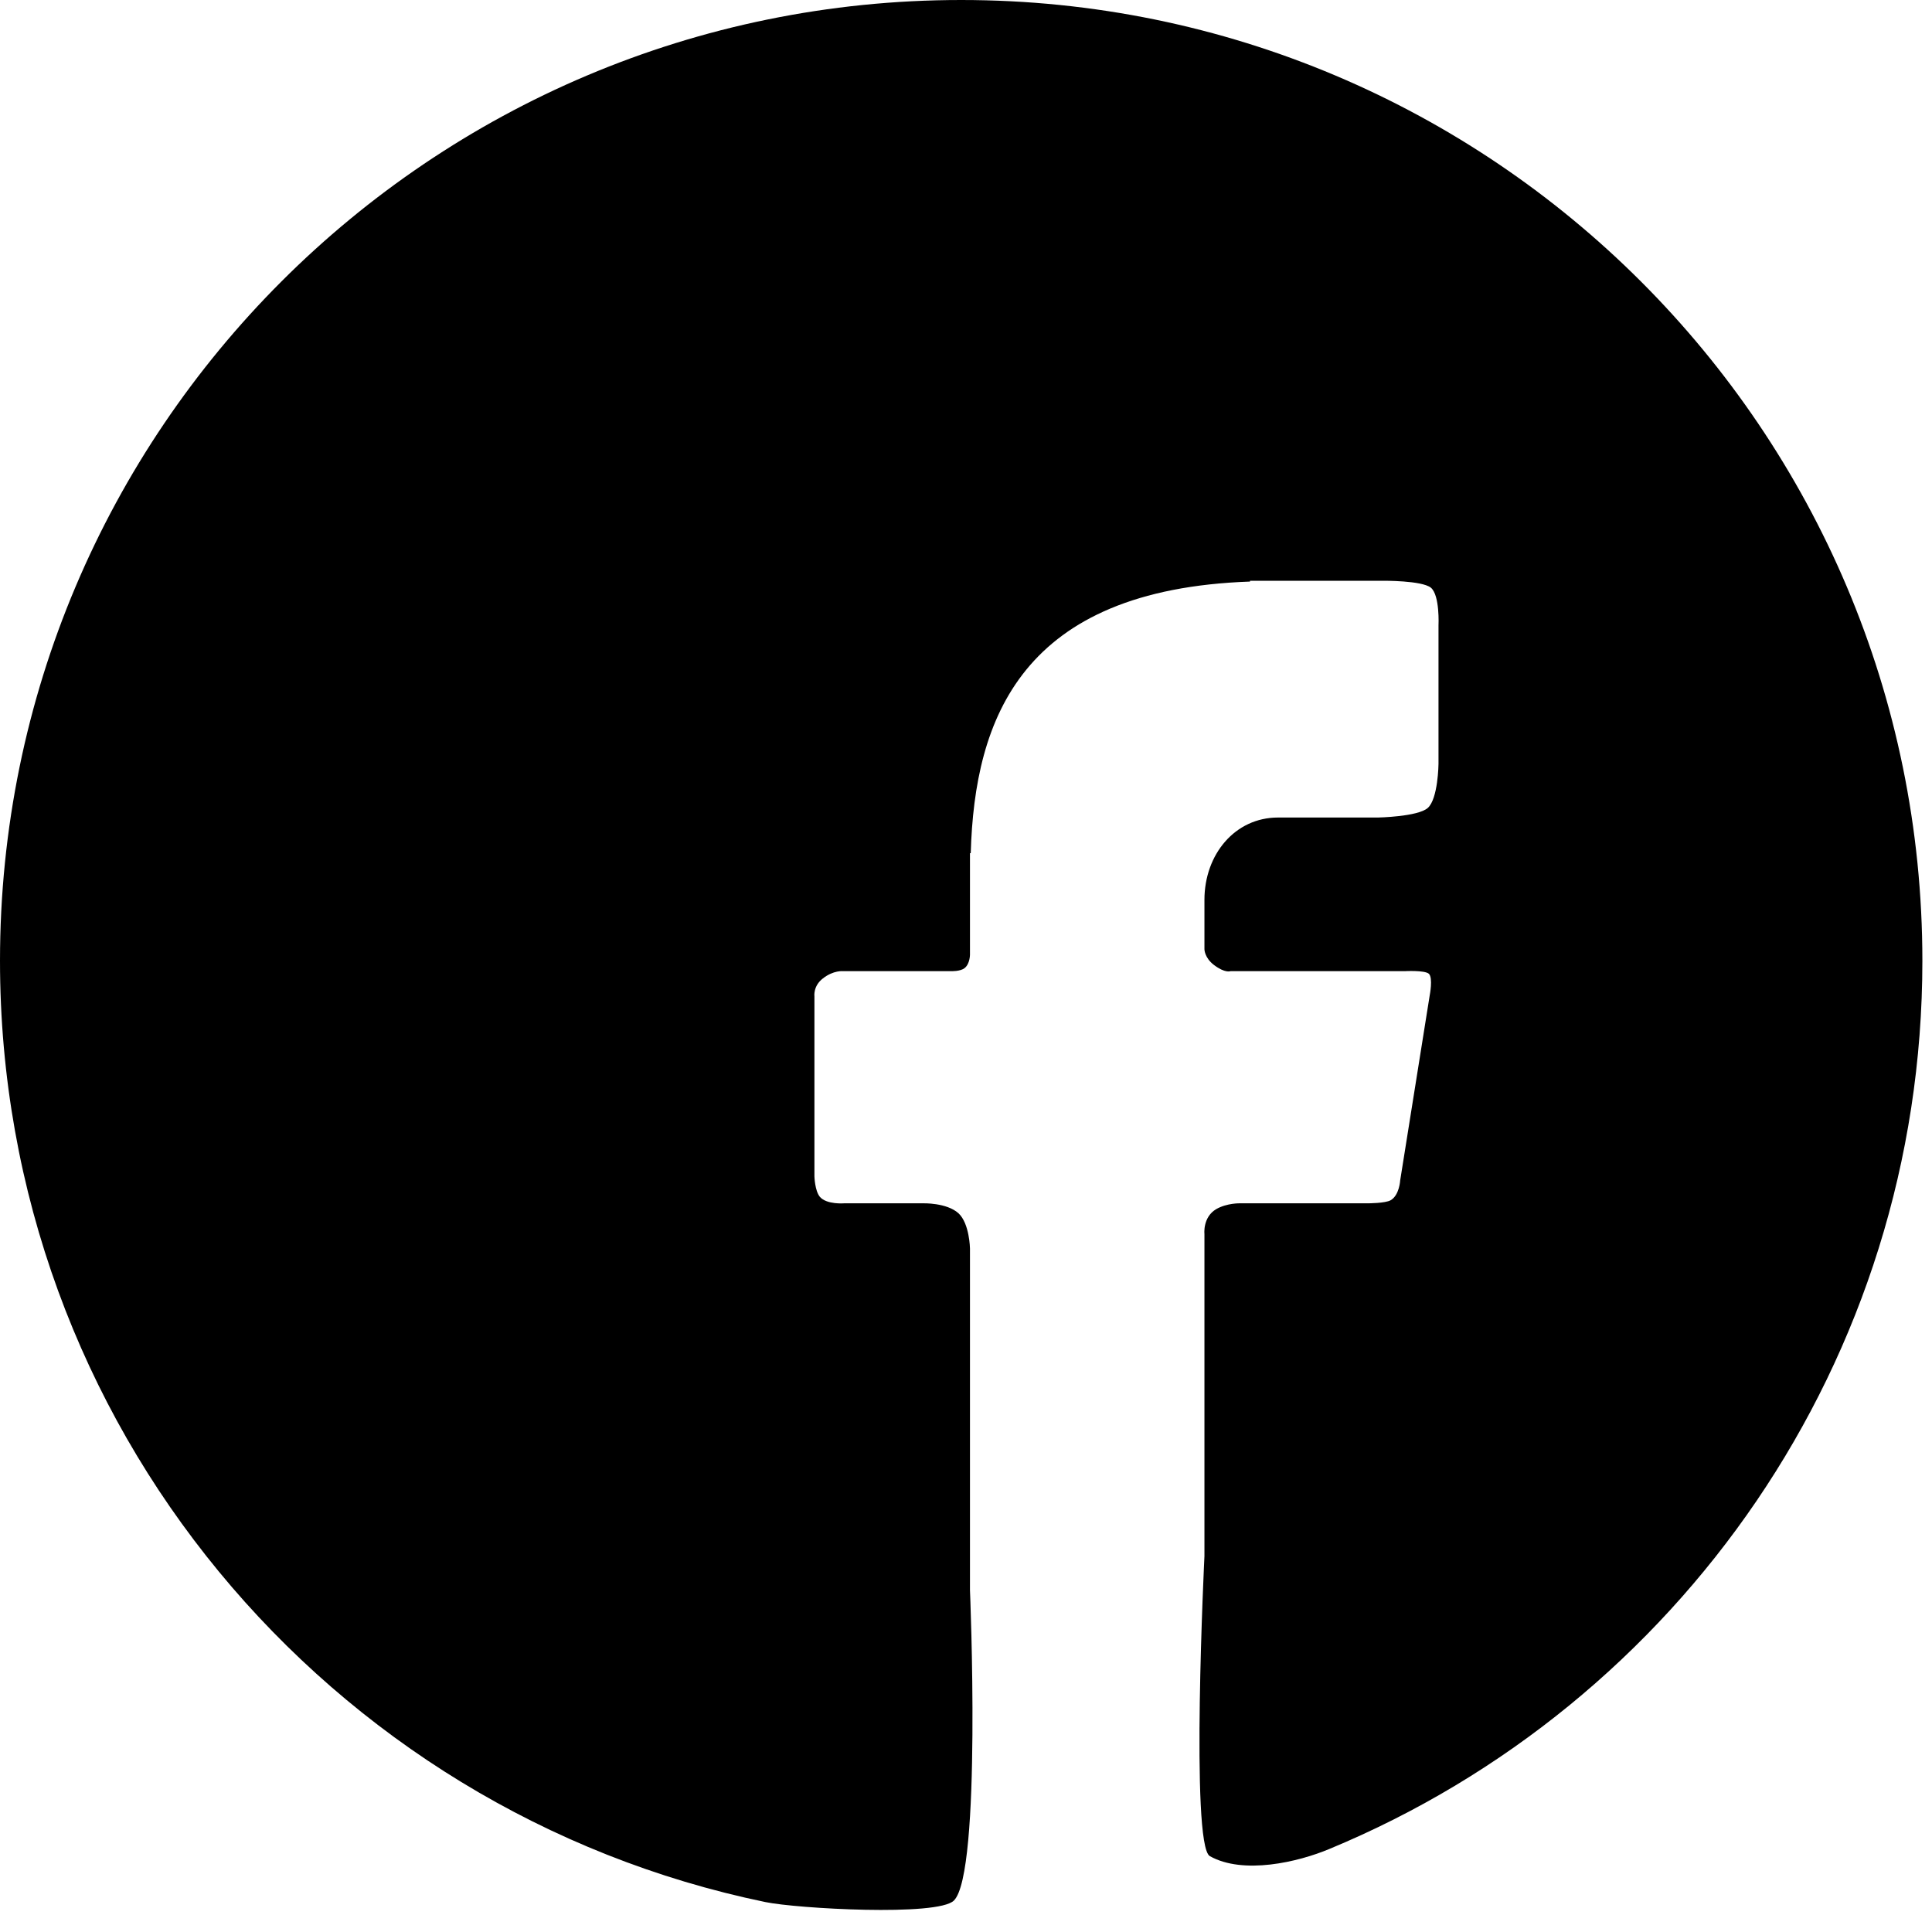 <?xml version="1.0" encoding="UTF-8" standalone="no"?>
<!DOCTYPE svg PUBLIC "-//W3C//DTD SVG 1.1//EN" "http://www.w3.org/Graphics/SVG/1.1/DTD/svg11.dtd">
<svg width="100%" height="100%" viewBox="0 0 53 53" version="1.1" xmlns="http://www.w3.org/2000/svg" xmlns:xlink="http://www.w3.org/1999/xlink" xml:space="preserve" xmlns:serif="http://www.serif.com/" style="fill-rule:evenodd;clip-rule:evenodd;stroke-linejoin:round;stroke-miterlimit:2;">
    <g transform="matrix(1,0,0,1,26.168,0.441)">
        <g id="Desktop-Design" serif:id="Desktop Design">
            <path d="M0,51.696C-0.441,52.137 -4.309,51.917 -5.171,51.738C-17.162,49.258 -26.168,38.643 -26.168,25.916C-26.168,11.361 -14.366,-0.441 0.2,-0.441C14.766,-0.441 26.568,11.361 26.568,25.916C26.568,36.899 19.863,46.315 10.31,50.277C9.437,50.645 7.935,50.992 7.02,50.477C6.484,50.162 6.873,42.248 6.873,42.248L6.873,33.409C6.873,33.409 6.821,32.948 7.199,32.727C7.493,32.559 7.85,32.569 7.85,32.569L11.361,32.569C11.361,32.569 11.834,32.569 11.981,32.485C12.222,32.348 12.243,31.939 12.243,31.939L13.053,26.863C13.053,26.863 13.147,26.389 13.031,26.273C12.916,26.169 12.359,26.201 12.359,26.201L7.588,26.201C7.588,26.201 7.441,26.263 7.136,26.032C6.873,25.832 6.873,25.601 6.873,25.601L6.873,24.246C6.873,22.994 7.714,21.986 8.891,21.986L11.634,21.986C11.634,21.986 12.727,21.965 13,21.723C13.284,21.471 13.294,20.515 13.294,20.515L13.294,16.721C13.294,16.721 13.336,15.89 13.084,15.68C12.832,15.481 11.77,15.491 11.77,15.491L8.124,15.491L8.124,15.513C1.86,15.733 0.568,19.264 0.462,22.964L0.441,22.964L0.441,25.748C0.441,25.748 0.441,26 0.294,26.116C0.179,26.211 -0.084,26.201 -0.084,26.201L-3.037,26.201C-3.037,26.201 -3.3,26.169 -3.594,26.4C-3.867,26.61 -3.826,26.893 -3.826,26.893L-3.826,31.833C-3.826,31.833 -3.815,32.222 -3.678,32.39C-3.489,32.611 -3.006,32.569 -3.006,32.569L-0.851,32.569C-0.851,32.569 -0.2,32.548 0.126,32.842C0.431,33.126 0.441,33.809 0.441,33.809L0.441,43.183C0.441,43.183 0.767,50.94 0,51.696" style="fill-rule:nonzero;"/>
        </g>
    </g>
</svg>
